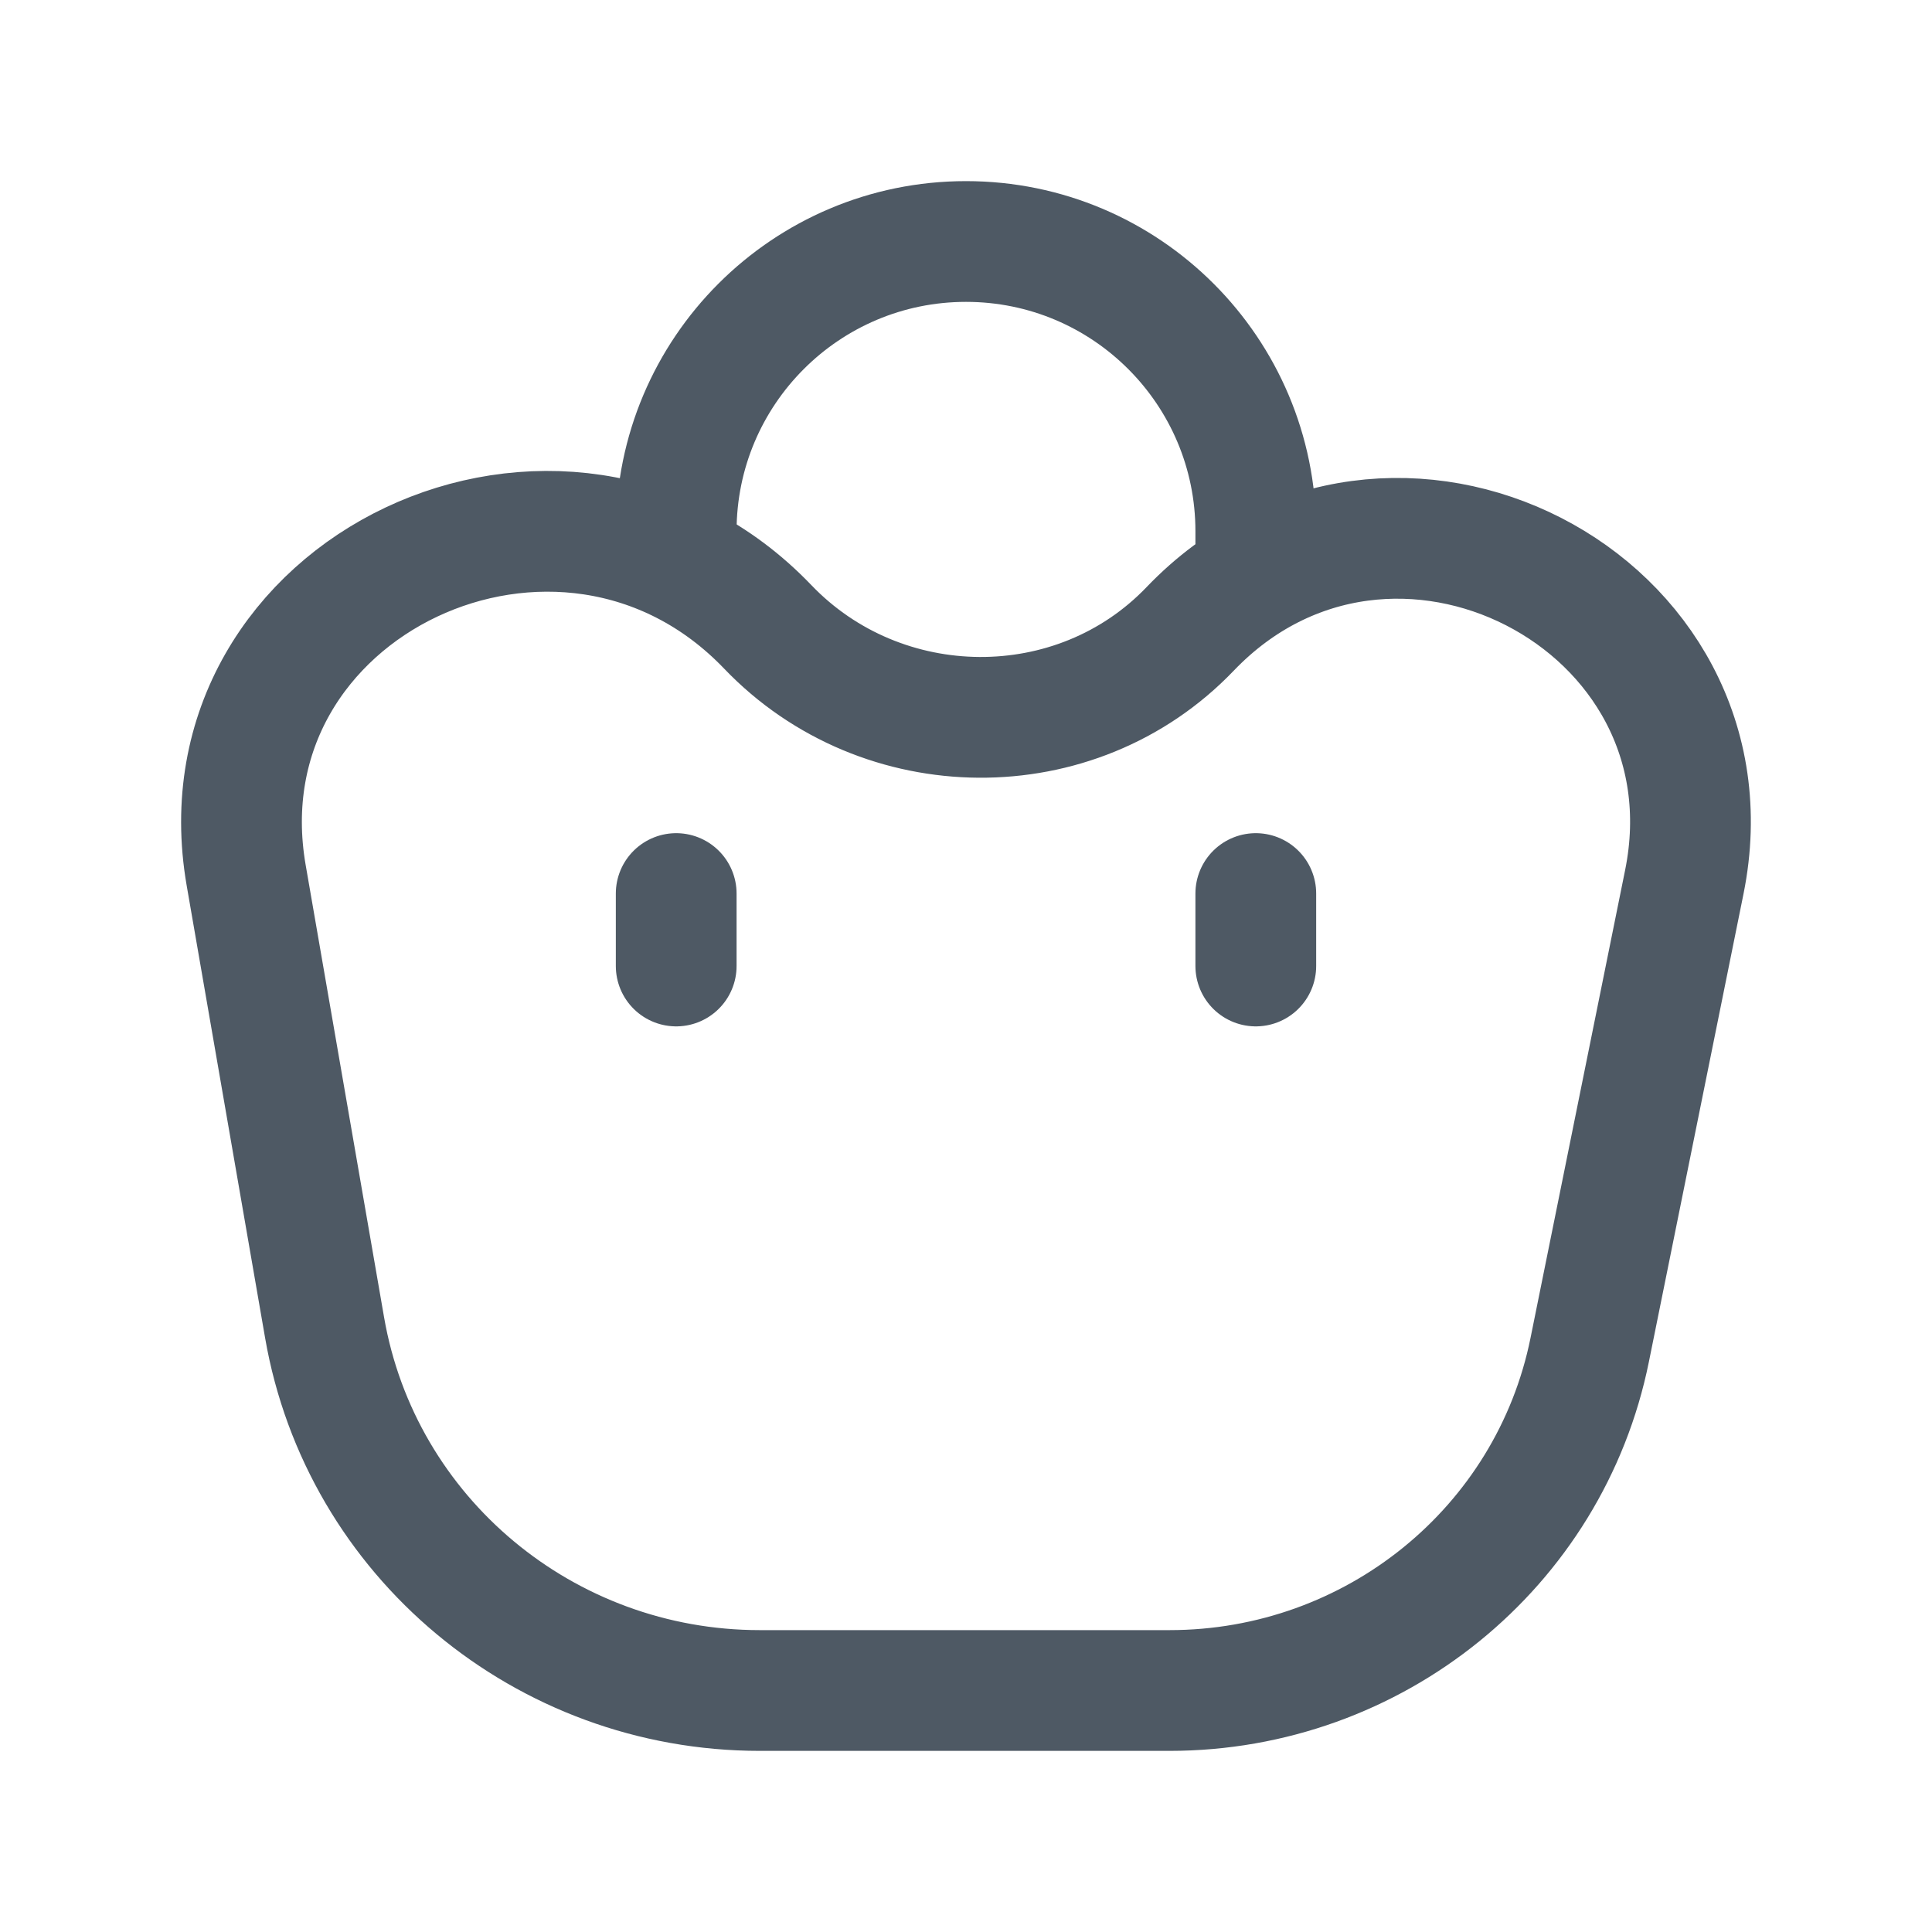 <svg width="24" height="24" viewBox="0 0 24 24" fill="none" xmlns="http://www.w3.org/2000/svg">
<path d="M3.058 10.873C2.433 7.268 6.994 5.132 9.537 7.787C10.956 9.269 13.366 9.294 14.784 7.813C17.267 5.221 21.631 7.456 20.923 10.957L19.748 16.768C19.251 19.229 17.066 21 14.528 21H9.439C6.767 21 4.483 19.096 4.032 16.491L3.058 10.873Z" stroke="#4E5964" stroke-width="1.5"/>
<path d="M15.6 7.5V6.6C15.6 4.612 13.989 3 12 3C10.012 3 8.4 4.612 8.4 6.6" stroke="#4E5964" stroke-width="1.5"/>
<path d="M15.6 12V11.1" stroke="#4E5964" stroke-width="1.5" stroke-linecap="round"/>
<path d="M8.4 12V11.1" stroke="#4E5964" stroke-width="1.5" stroke-linecap="round"/>
</svg>
